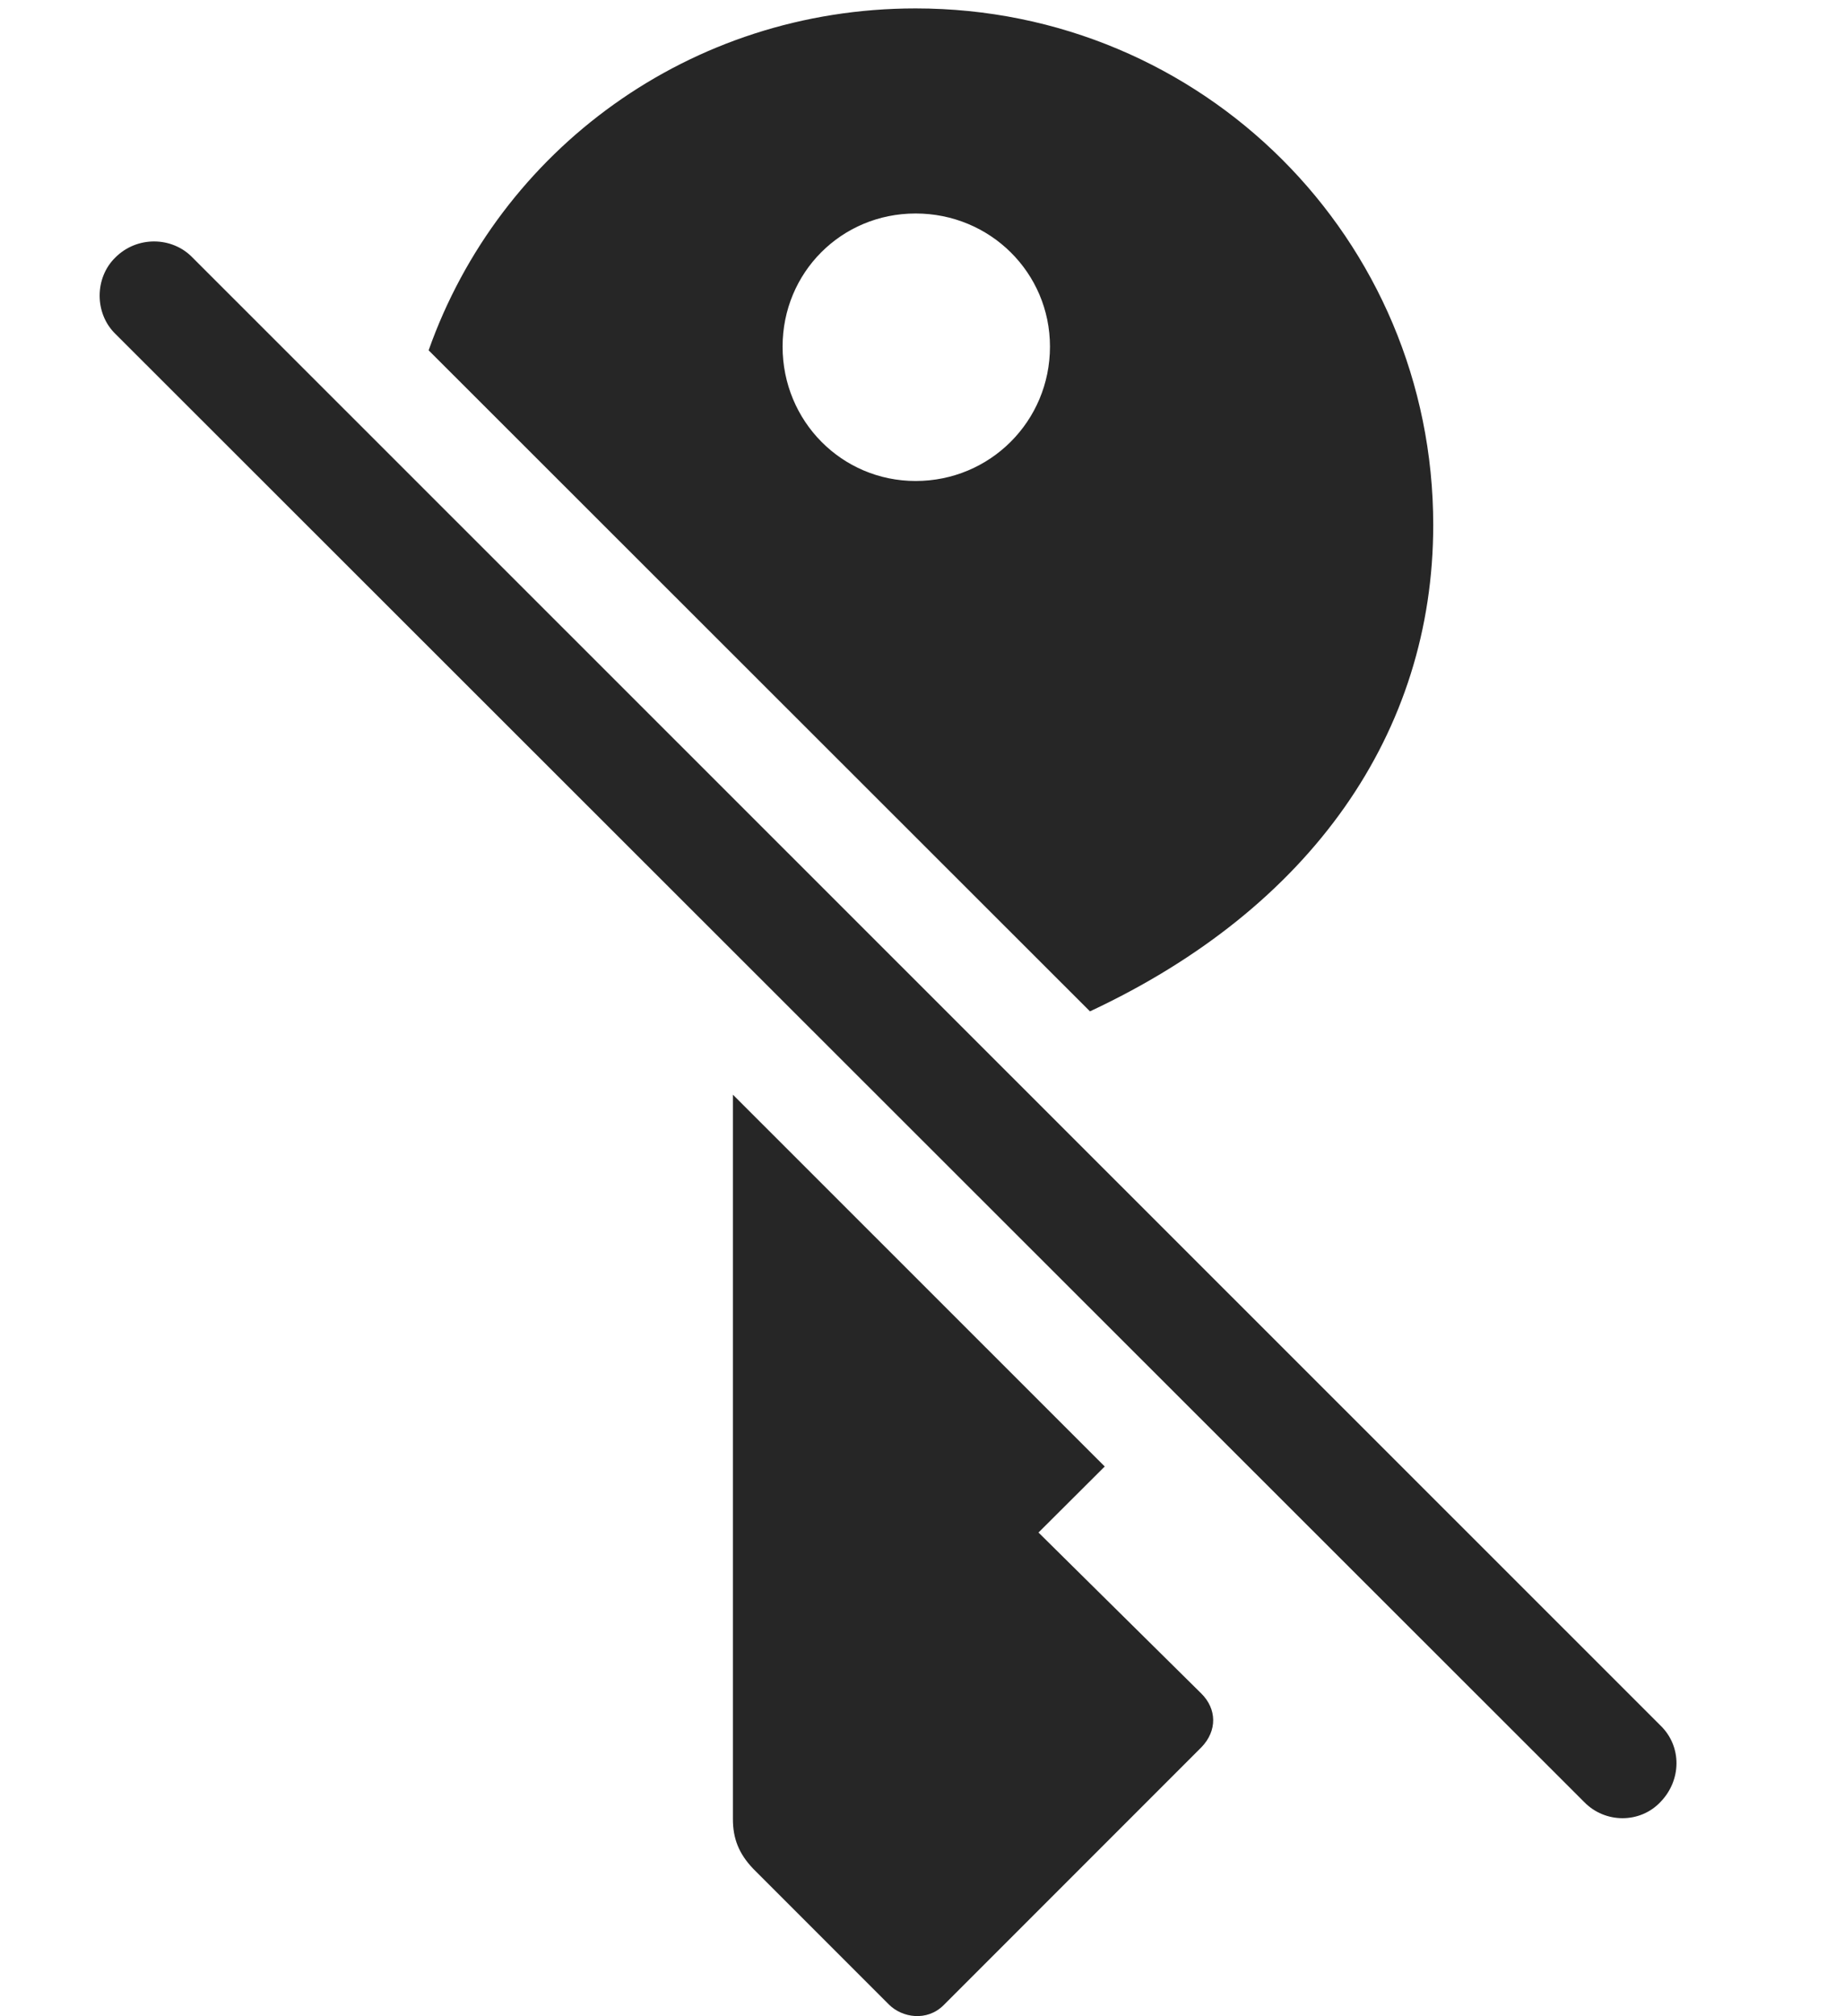 <?xml version="1.0" encoding="UTF-8"?>
<!--Generator: Apple Native CoreSVG 326-->
<!DOCTYPE svg
PUBLIC "-//W3C//DTD SVG 1.1//EN"
       "http://www.w3.org/Graphics/SVG/1.1/DTD/svg11.dtd">
<svg version="1.1" xmlns="http://www.w3.org/2000/svg" xmlns:xlink="http://www.w3.org/1999/xlink" viewBox="0 0 56.572 61.825">
 <g>
  <rect height="61.825" opacity="0" width="56.572" x="0" y="0"/>
  <path d="M33.892 44.971L31.86 46.996L36.86 51.938C37.329 52.407 37.349 53.071 36.86 53.579L28.95 61.489C28.442 61.996 27.681 61.879 27.27 61.469L23.11 57.309C22.661 56.84 22.485 56.371 22.485 55.786L22.485 33.569ZM43.97 16.098C43.97 22.468 40.226 27.843 33.439 31.014L13.15 10.743C15.319 4.609 21.156 0.258 28.091 0.258C36.899 0.258 43.97 7.329 43.97 16.098ZM24.009 10.629C24.009 12.915 25.825 14.75 28.091 14.75C30.376 14.75 32.212 12.915 32.212 10.629C32.212 8.364 30.376 6.547 28.091 6.547C25.806 6.547 24.009 8.364 24.009 10.629Z" fill="black" fill-opacity="0.85"/>
  <path d="M3.54 10.239L48.599 55.258C49.243 55.922 50.317 55.922 50.942 55.258C51.587 54.594 51.606 53.559 50.942 52.914L5.903 7.895C5.278 7.25 4.204 7.231 3.54 7.895C2.896 8.52 2.896 9.614 3.54 10.239Z" fill="black" fill-opacity="0.85"/>
 </g>
</svg>
